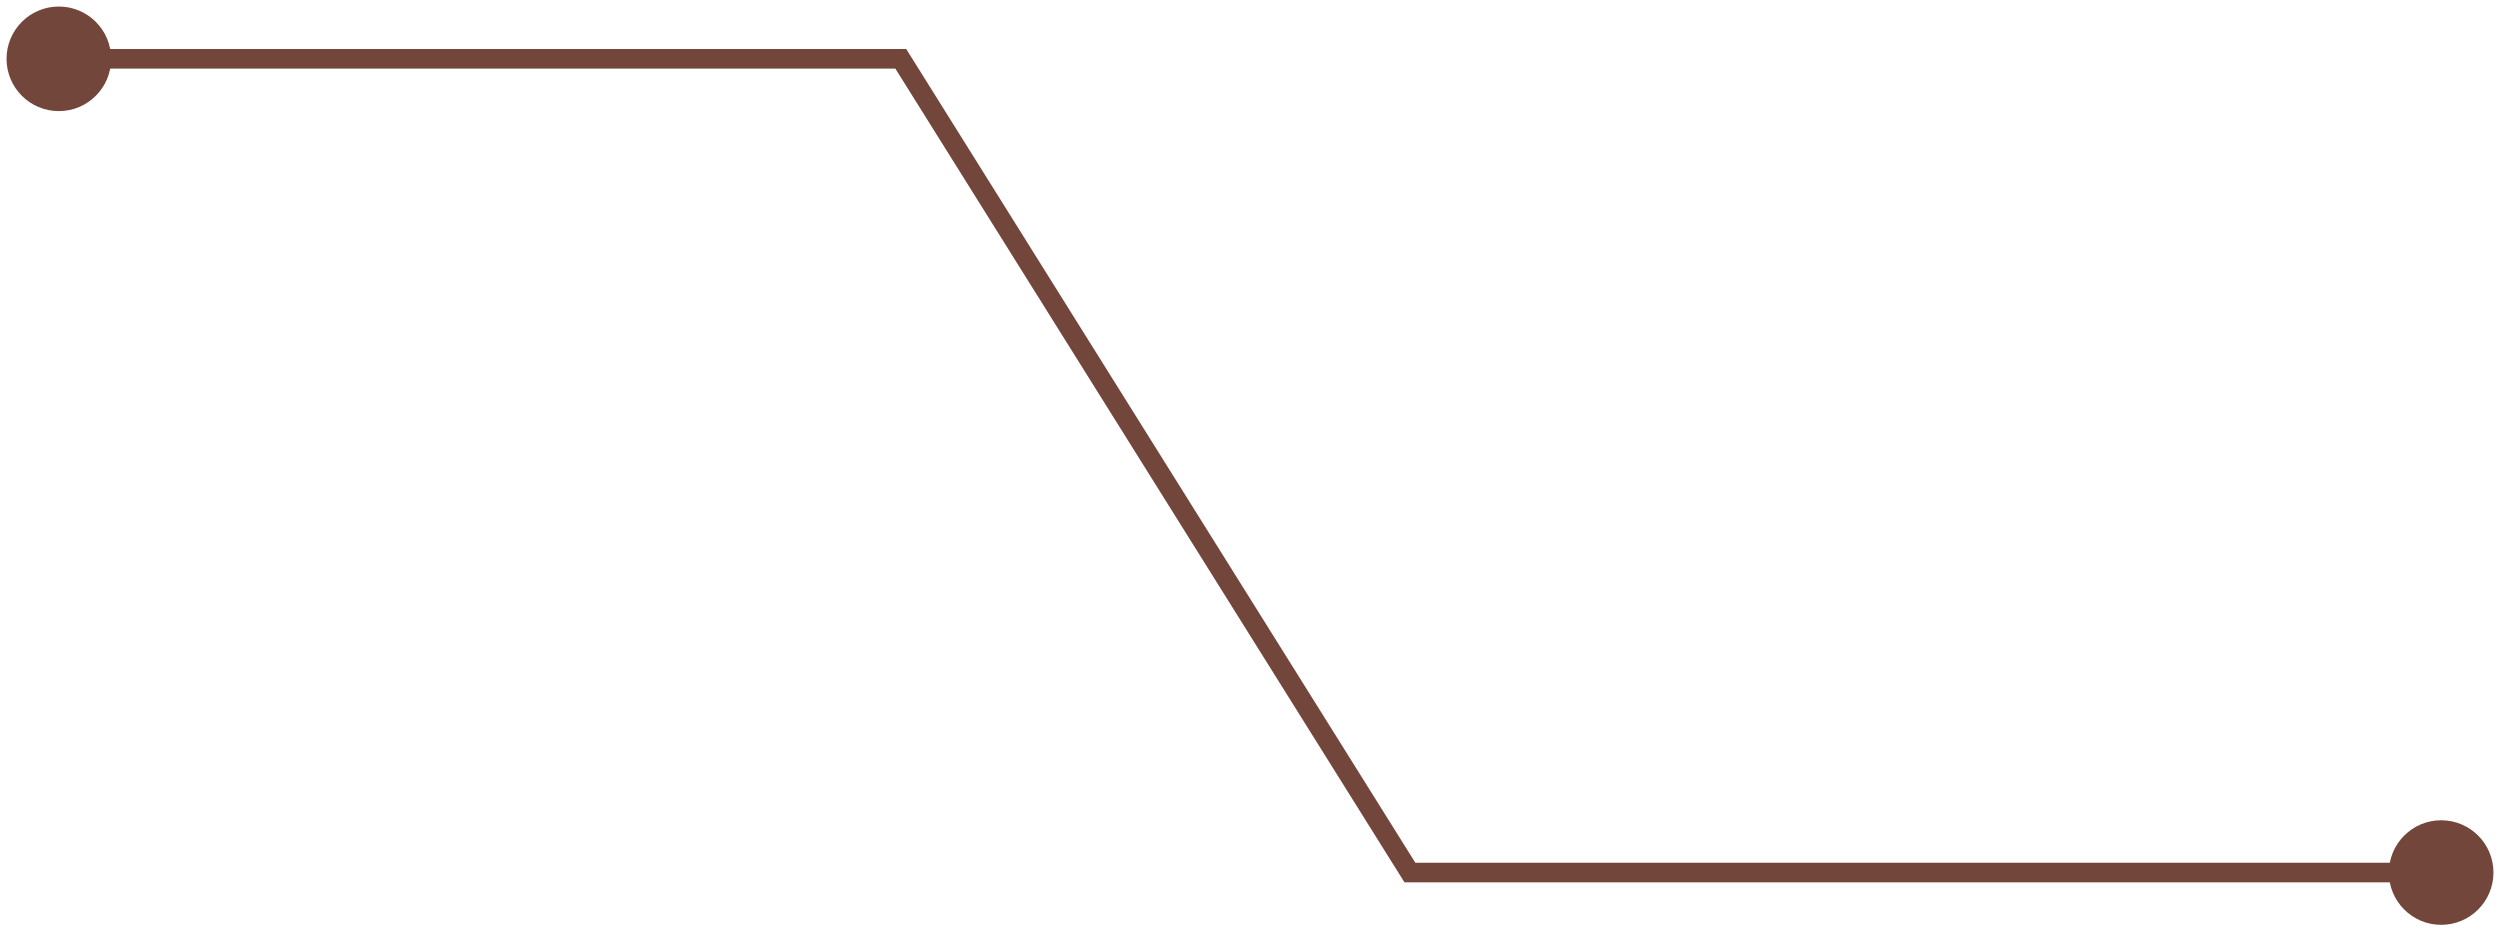<svg width="255" height="95" viewBox="0 0 255 95" fill="none" xmlns="http://www.w3.org/2000/svg">
<path d="M243.667 89C243.667 86.055 246.054 83.667 249 83.667C251.946 83.667 254.333 86.055 254.333 89C254.333 91.945 251.946 94.333 249 94.333C246.054 94.333 243.667 91.945 243.667 89ZM143.811 89V90H143.257L142.963 89.53L143.811 89ZM91.882 6V5H92.436L92.73 5.47L91.882 6ZM0.667 6C0.667 3.054 3.054 0.667 6 0.667C8.946 0.667 11.333 3.054 11.333 6C11.333 8.946 8.946 11.333 6 11.333C3.054 11.333 0.667 8.946 0.667 6ZM249 90H143.811V88H249V90ZM142.963 89.53L91.034 6.53L92.73 5.47L144.659 88.47L142.963 89.53ZM91.882 7H6V5H91.882V7Z" fill="#73463B"/>
</svg>
